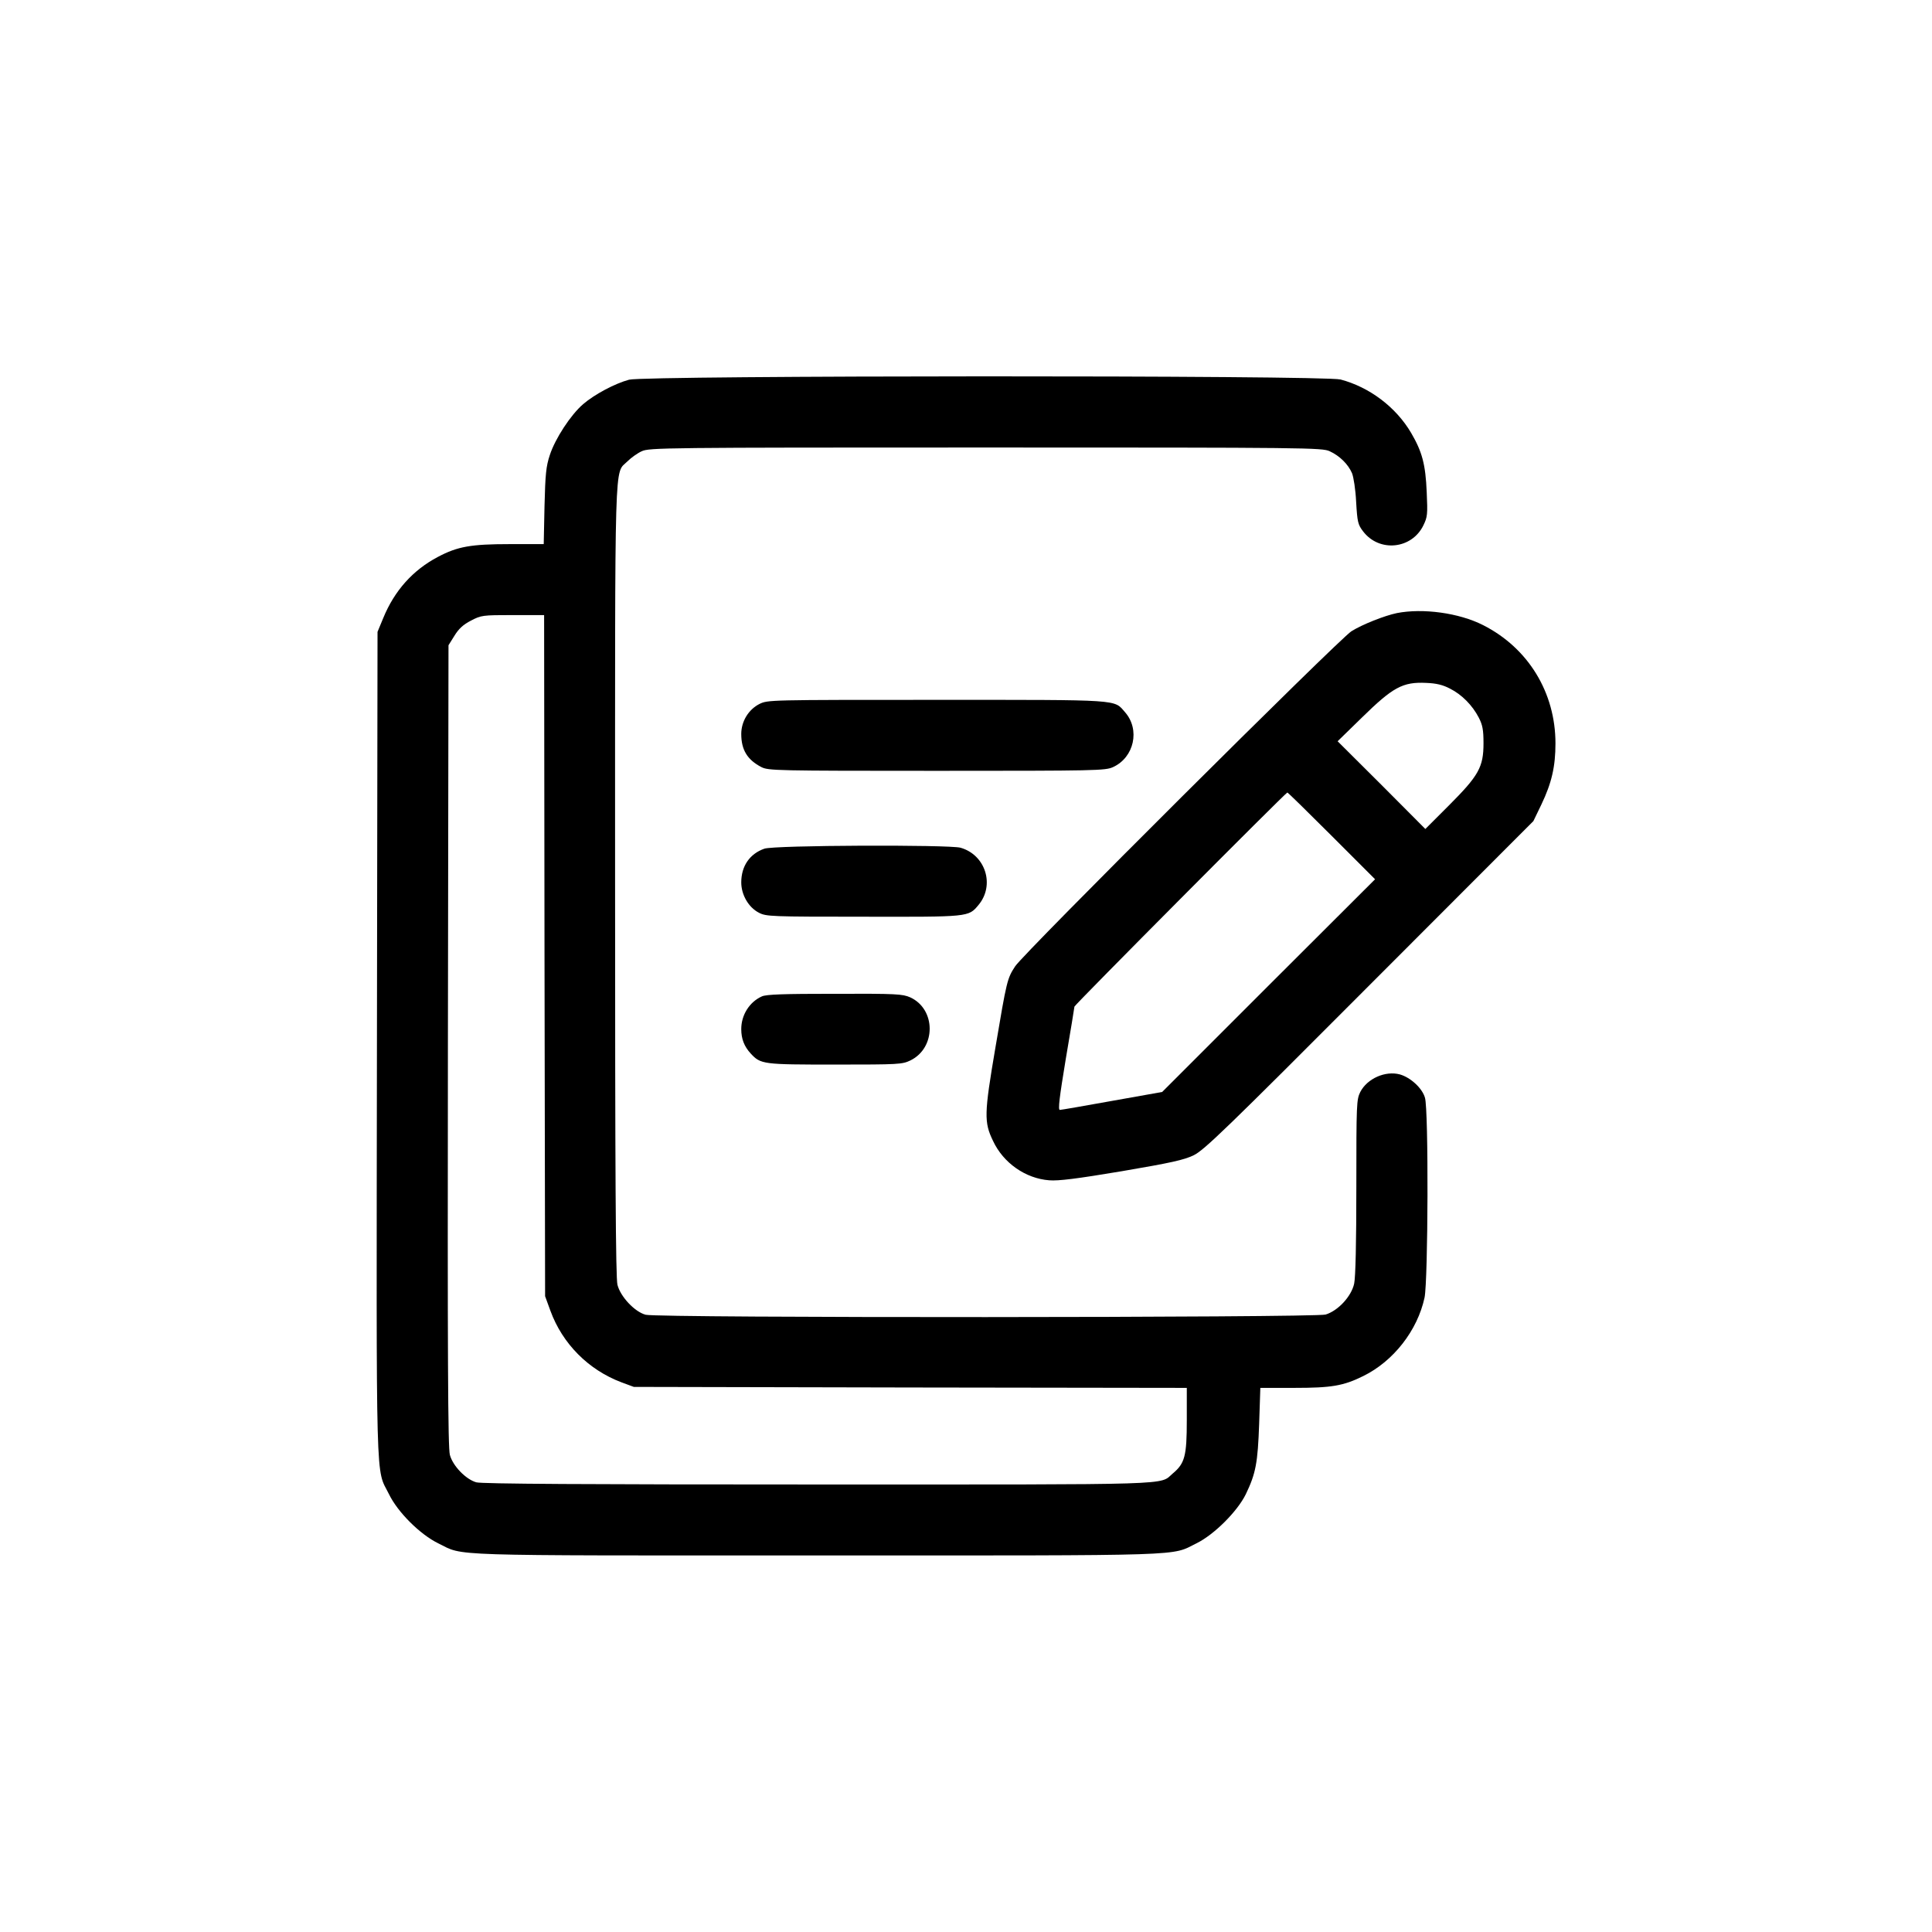 <?xml version="1.0" standalone="no"?>
<!DOCTYPE svg PUBLIC "-//W3C//DTD SVG 20010904//EN"
 "http://www.w3.org/TR/2001/REC-SVG-20010904/DTD/svg10.dtd">
<svg version="1.0" xmlns="http://www.w3.org/2000/svg"
 width="980pt" height="980pt" viewBox="0 0 980 980"
 preserveAspectRatio="xMidYMid meet">

<g transform="translate(0,980) scale(0.1,-0.1)"
fill="#000000" stroke="none">
<path d="M3191 7874 c-71 -19 -175 -74 -233 -124 -63 -54 -142 -175 -169 -258
-19 -57 -23 -97 -27 -259 l-4 -193 -172 0 c-197 0 -265 -12 -365 -65 -127 -67
-220 -171 -277 -310 l-29 -70 -3 -2094 c-3 -2312 -7 -2142 61 -2280 44 -91
158 -205 251 -250 133 -65 5 -61 1916 -61 1924 0 1795 -4 1930 62 89 44 206
161 249 248 51 106 61 159 68 358 l6 182 171 0 c190 0 250 10 351 60 153 75
275 231 311 398 18 88 21 953 2 1014 -14 49 -74 103 -127 118 -74 20 -166 -21
-201 -89 -19 -39 -20 -57 -20 -480 0 -287 -4 -458 -11 -492 -14 -65 -82 -138
-145 -157 -56 -16 -3388 -18 -3449 -1 -56 15 -128 92 -143 152 -9 34 -12 561
-12 2050 0 2213 -5 2058 63 2127 18 18 50 41 72 51 38 18 115 19 1745 19 1633
0 1707 -1 1745 -19 50 -23 93 -65 113 -111 8 -20 18 -83 21 -146 6 -102 9
-115 35 -149 82 -108 247 -91 306 30 21 43 22 56 17 168 -6 142 -23 205 -79
301 -77 131 -211 232 -358 271 -82 22 -3528 21 -3609 -1z m-429 -2921 l3
-1728 27 -74 c61 -167 193 -300 361 -363 l62 -23 1403 -3 1402 -2 0 -163 c0
-183 -10 -220 -71 -271 -70 -60 47 -56 -1796 -56 -1175 0 -1710 3 -1737 11
-53 15 -119 83 -134 139 -10 35 -12 498 -10 2076 l3 2031 30 48 c22 36 45 57
84 77 52 27 58 28 212 28 l159 0 2 -1727z"/>
<path d="M7085 6690 c-62 -13 -174 -57 -230 -92 -62 -39 -1664 -1634 -1706
-1700 -40 -62 -42 -69 -100 -413 -57 -335 -58 -377 -12 -472 52 -112 165 -191
285 -200 47 -4 141 8 368 46 252 43 315 57 365 81 53 26 162 131 891 862 l832
833 41 85 c52 109 71 192 71 309 0 258 -138 484 -367 600 -122 62 -305 87
-438 61z m270 -383 c60 -30 114 -85 146 -147 19 -37 24 -61 24 -130 0 -121
-24 -164 -176 -316 l-119 -119 -222 223 -223 222 122 119 c158 155 208 183
328 177 51 -2 84 -10 120 -29z m-600 -747 l220 -220 -540 -539 -540 -540 -253
-45 c-139 -25 -259 -46 -266 -46 -10 0 -2 64 30 258 24 141 44 261 44 266 0 8
1071 1085 1080 1086 3 0 104 -99 225 -220z"/>
<path d="M3852 6229 c-55 -28 -92 -88 -92 -152 0 -81 31 -131 102 -168 36 -18
71 -19 890 -19 811 0 855 1 894 19 107 49 138 190 61 278 -58 66 -10 63 -954
63 -854 0 -858 0 -901 -21z"/>
<path d="M3877 5495 c-74 -26 -117 -88 -117 -171 0 -63 37 -127 90 -154 37
-19 61 -20 528 -20 538 -1 534 -2 585 59 85 101 36 255 -91 291 -60 16 -947
13 -995 -5z"/>
<path d="M3865 4746 c-63 -28 -105 -94 -105 -166 0 -50 15 -88 48 -124 51 -55
62 -56 429 -56 323 0 339 1 381 21 131 64 130 260 -1 320 -39 17 -69 19 -382
18 -262 0 -347 -3 -370 -13z"/>
</g>
</svg>
